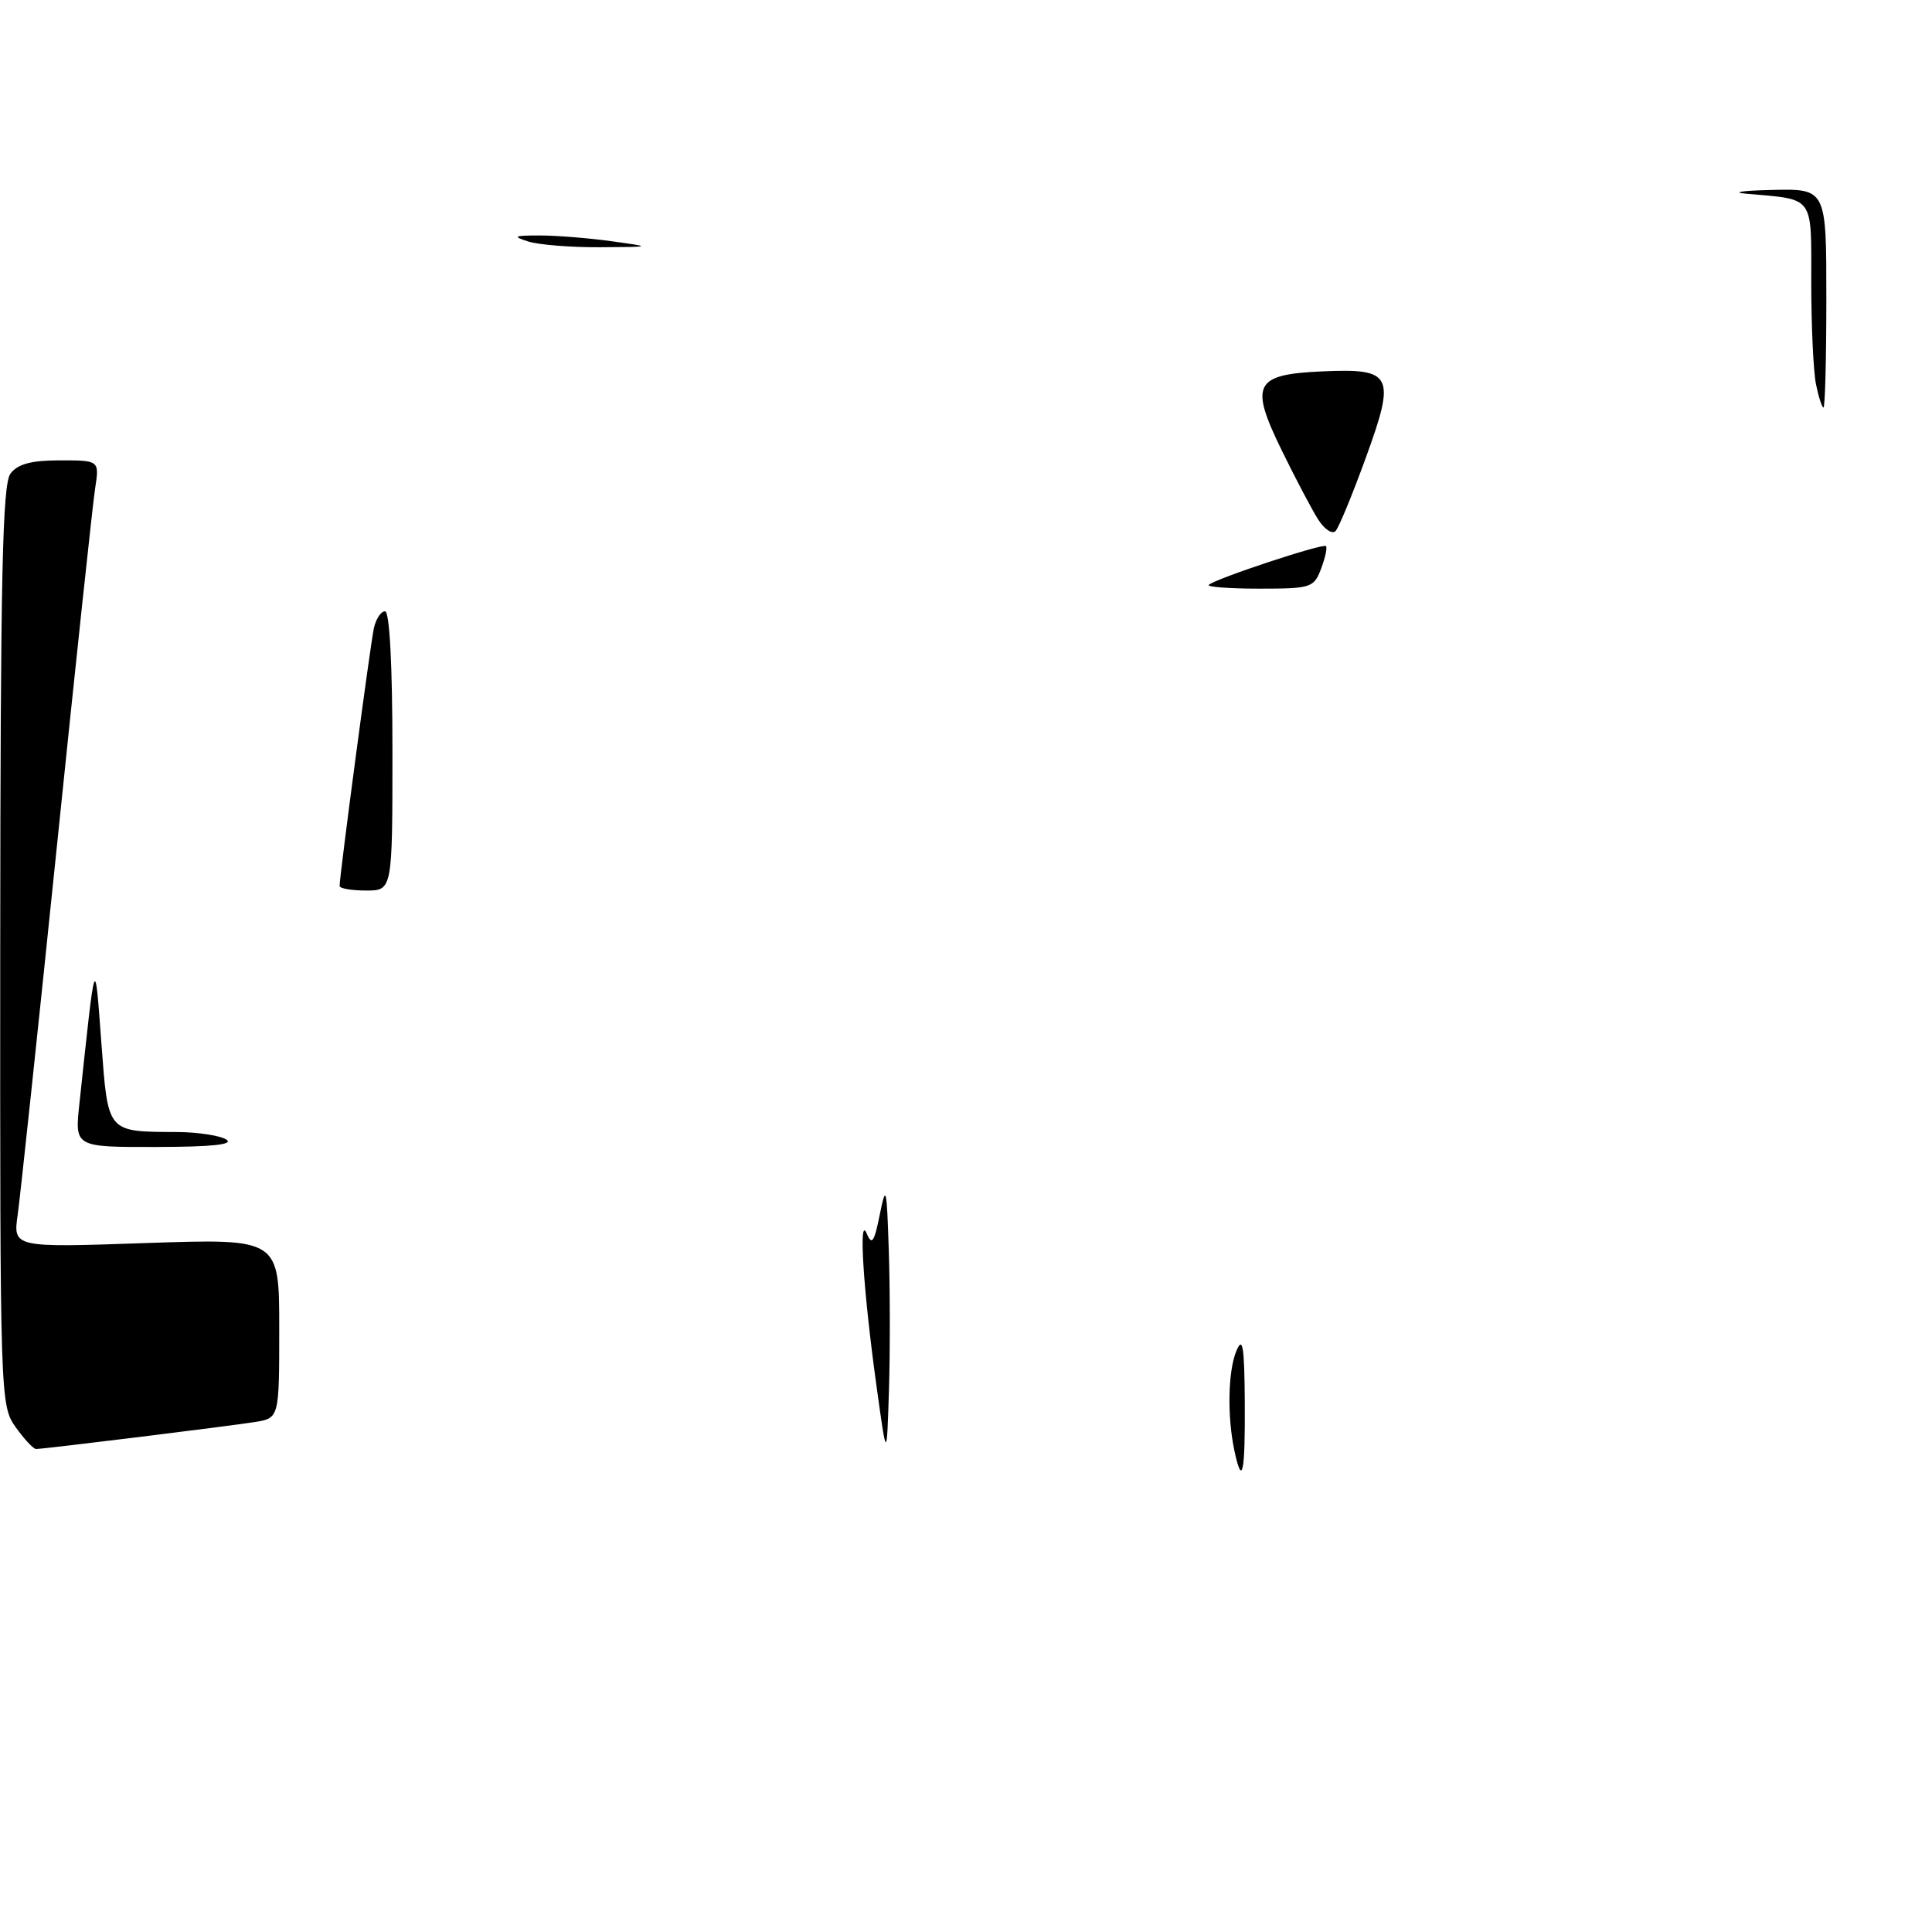<?xml version="1.0" encoding="UTF-8" standalone="no"?>
<!DOCTYPE svg PUBLIC "-//W3C//DTD SVG 1.1//EN" "http://www.w3.org/Graphics/SVG/1.1/DTD/svg11.dtd" >
<svg xmlns="http://www.w3.org/2000/svg" xmlns:xlink="http://www.w3.org/1999/xlink" version="1.1" viewBox="0 0 256 256">
 <g >
 <path fill="currentColor"
d=" M 163.57 192.25 C 162.60 187.71 162.71 181.66 163.83 179.00 C 164.66 177.00 164.89 178.34 164.94 185.75 C 165.00 195.23 164.61 197.10 163.57 192.25 Z  M 116.12 183.50 C 114.38 170.90 113.74 160.81 114.85 163.46 C 115.52 165.06 115.84 164.60 116.57 160.96 C 117.40 156.86 117.50 157.24 117.77 165.75 C 117.94 170.84 117.95 179.16 117.79 184.25 C 117.50 193.50 117.50 193.50 116.12 183.50 Z  M 2.07 189.10 C 0.03 186.23 0.00 185.28 0.03 125.35 C 0.06 76.34 0.32 64.16 1.39 62.75 C 2.36 61.48 4.14 61.00 7.95 61.00 C 13.18 61.00 13.18 61.00 12.60 64.75 C 12.28 66.81 9.99 88.30 7.50 112.50 C 5.01 136.70 2.69 158.48 2.35 160.91 C 1.72 165.32 1.72 165.32 19.36 164.71 C 37.00 164.11 37.00 164.11 37.00 176.01 C 37.00 187.91 37.00 187.91 33.75 188.43 C 30.21 188.99 5.81 192.00 4.78 192.00 C 4.42 192.00 3.21 190.69 2.07 189.10 Z  M 10.52 146.25 C 12.69 126.01 12.55 126.40 13.43 138.16 C 14.33 150.21 14.11 149.95 23.50 150.00 C 26.25 150.02 29.18 150.47 30.00 151.00 C 31.02 151.66 28.04 151.97 20.70 151.98 C 9.90 152.00 9.90 152.00 10.52 146.25 Z  M 45.00 117.39 C 45.00 116.00 49.08 85.31 49.54 83.25 C 49.81 82.01 50.48 81.00 51.02 81.00 C 51.62 81.00 52.00 88.07 52.00 99.50 C 52.00 118.00 52.00 118.00 48.50 118.00 C 46.58 118.00 45.00 117.73 45.00 117.39 Z  M 160.17 77.50 C 160.97 76.70 175.30 71.96 175.70 72.36 C 175.89 72.56 175.60 73.91 175.05 75.36 C 174.10 77.88 173.71 78.00 166.86 78.00 C 162.90 78.00 159.89 77.77 160.17 77.50 Z  M 174.68 68.86 C 173.85 67.56 171.68 63.45 169.86 59.72 C 165.54 50.90 166.20 49.61 175.20 49.21 C 184.54 48.79 184.98 49.66 180.96 60.70 C 179.20 65.54 177.41 69.89 176.97 70.36 C 176.54 70.83 175.51 70.15 174.68 68.86 Z  M 240.62 50.88 C 240.28 49.16 240.00 43.09 240.00 37.39 C 240.00 25.80 240.49 26.47 231.50 25.68 C 229.30 25.49 230.76 25.26 234.75 25.17 C 242.00 25.00 242.00 25.00 242.00 39.50 C 242.00 47.48 241.83 54.00 241.62 54.00 C 241.42 54.00 240.97 52.59 240.62 50.88 Z  M 70.00 32.00 C 67.86 31.32 68.08 31.20 71.50 31.20 C 73.70 31.20 77.97 31.54 81.00 31.96 C 86.50 32.72 86.50 32.72 79.50 32.76 C 75.65 32.78 71.38 32.44 70.00 32.00 Z "/>
</g>
</svg>